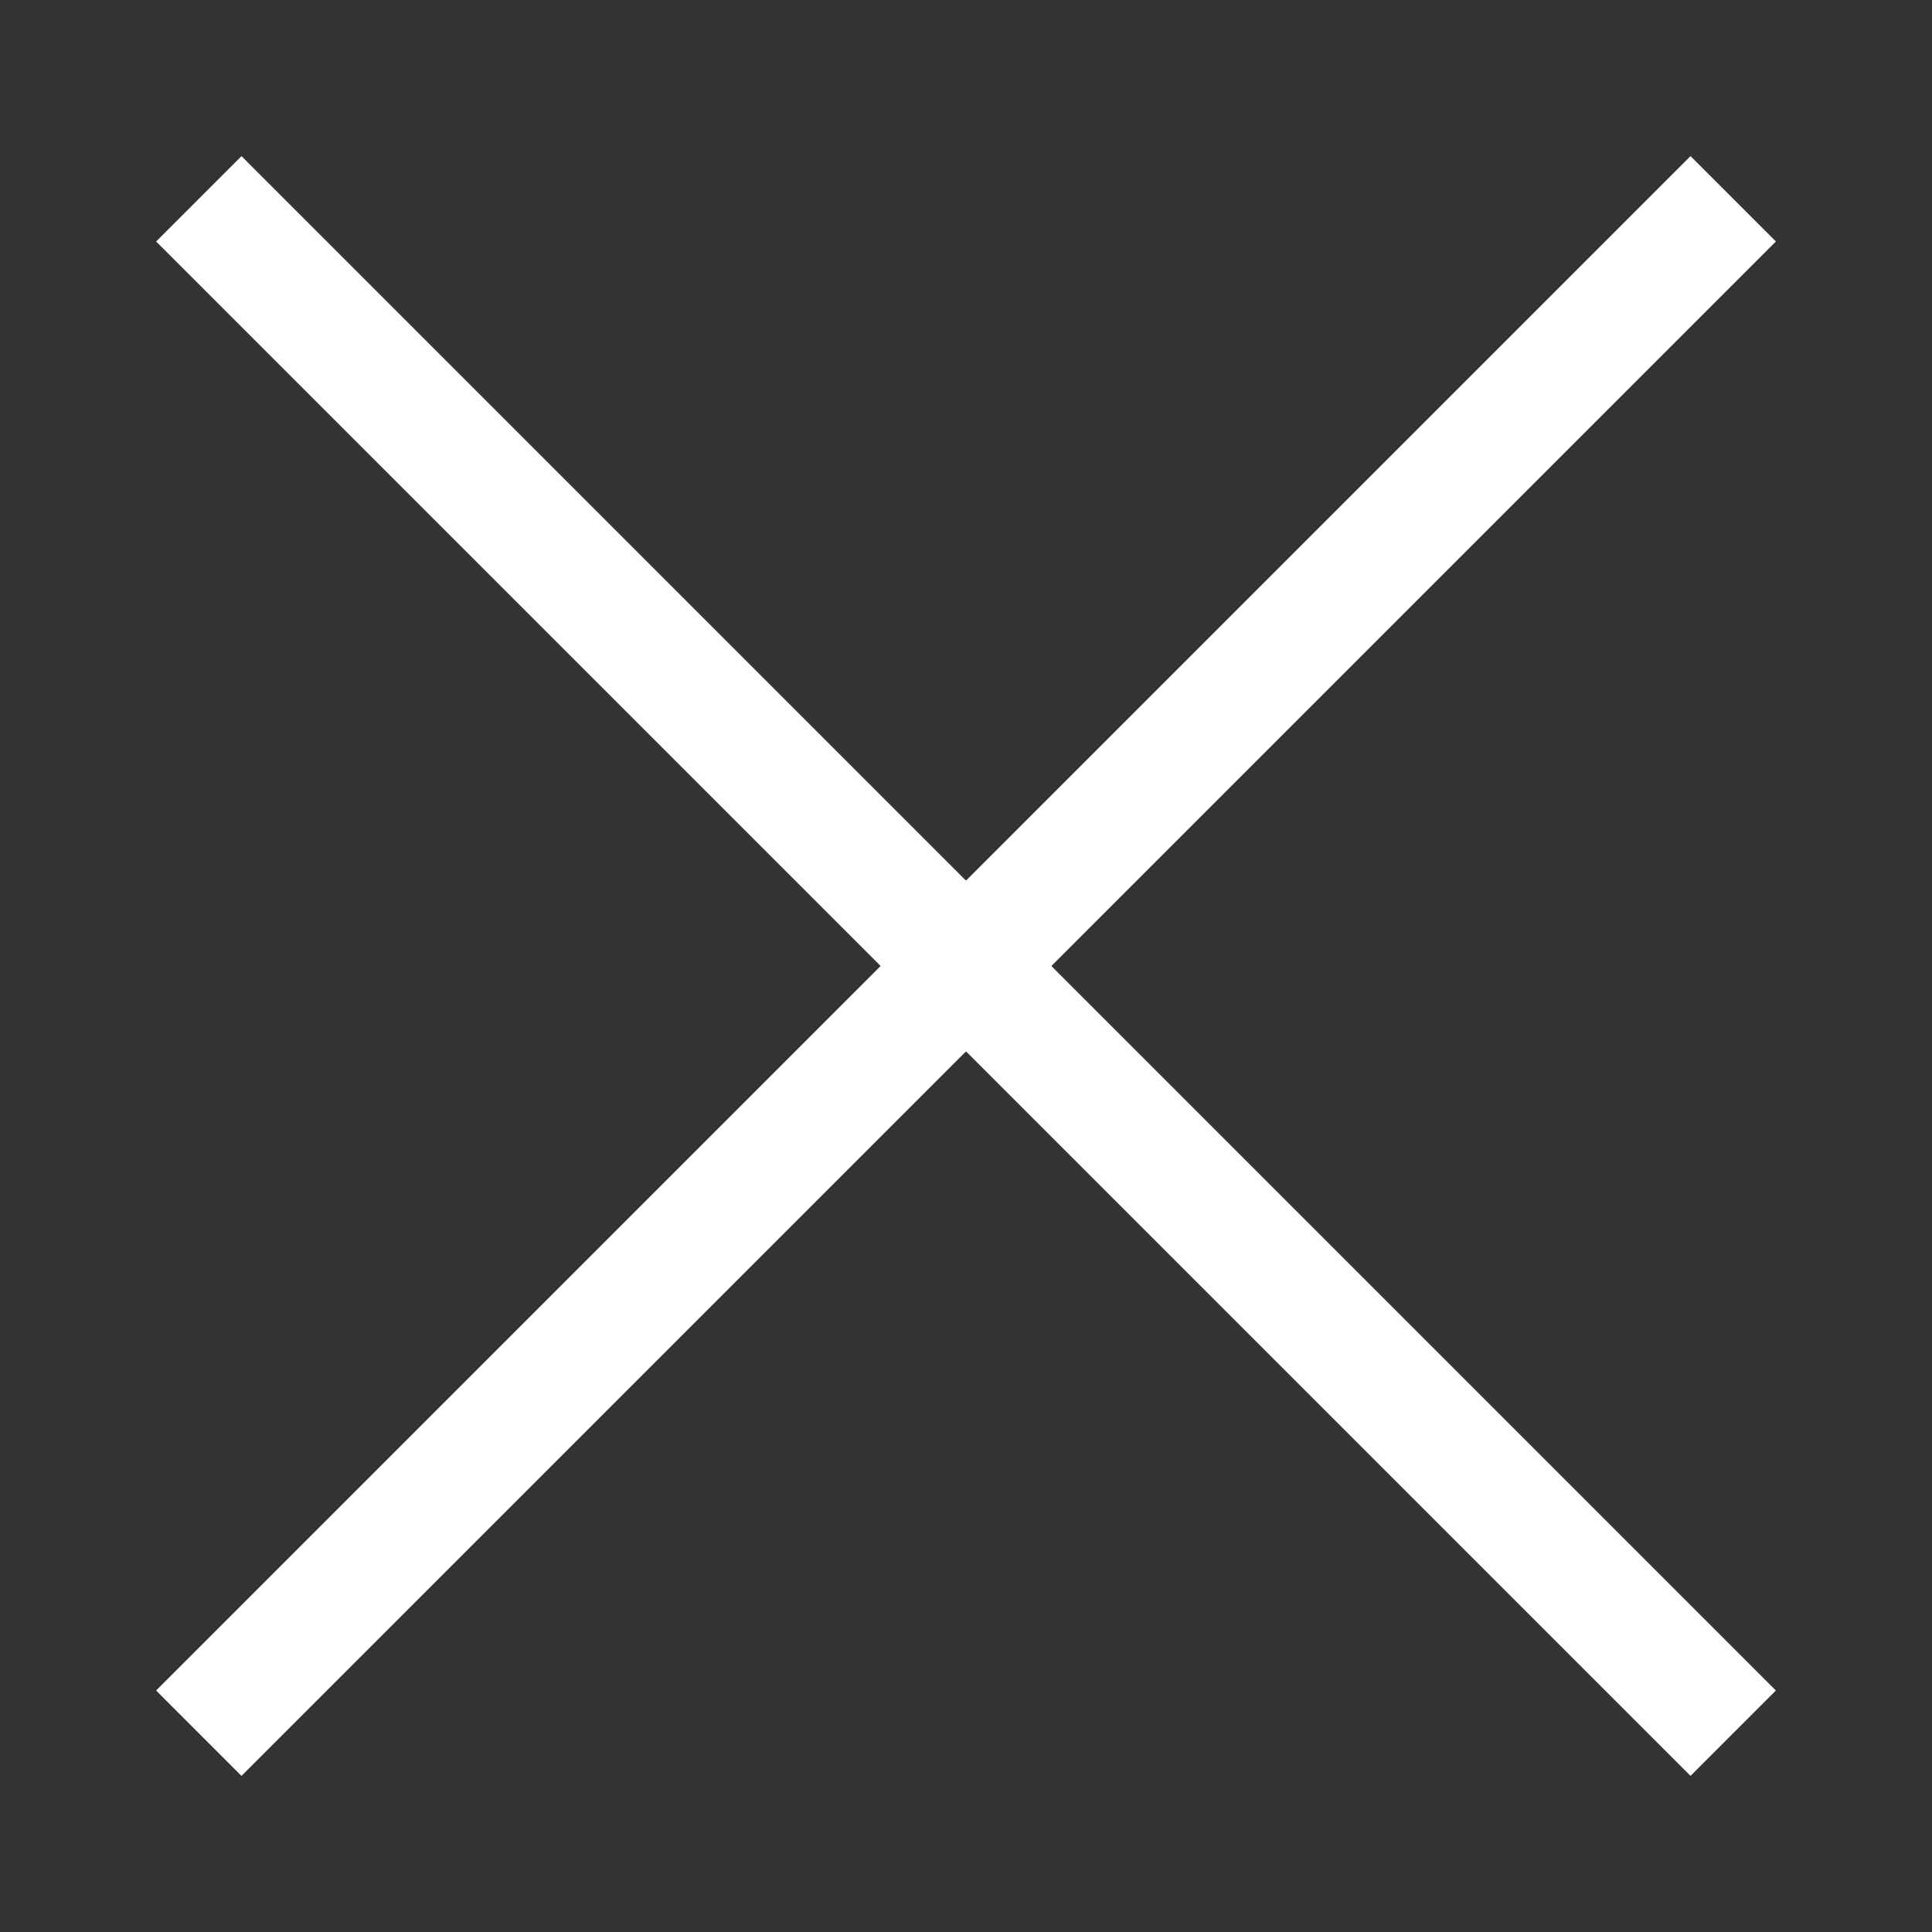 <svg xmlns="http://www.w3.org/2000/svg" width="24" height="24" viewBox="0 0 24 24">
  <rect x="0" y="0" width="24" height="24" fill="#333333" stroke="none"/>
  <g id="icon_24_close" data-name="icon/24/close" transform="translate(-556 -252)">
    <rect id="box" width="24" height="24" transform="translate(556 252)" fill="none"/>
    <path id="Path_324" data-name="Path 324" d="M370,57,352,75" transform="translate(207 198)" fill="none" stroke="#fff" stroke-linecap="square" stroke-linejoin="round" stroke-width="1.5"/>
    <path id="Path_325" data-name="Path 325" d="M352,57l18,18" transform="translate(207 198)" fill="none" stroke="#fff" stroke-linecap="square" stroke-linejoin="round" stroke-width="1.5"/>
  </g>
</svg>
